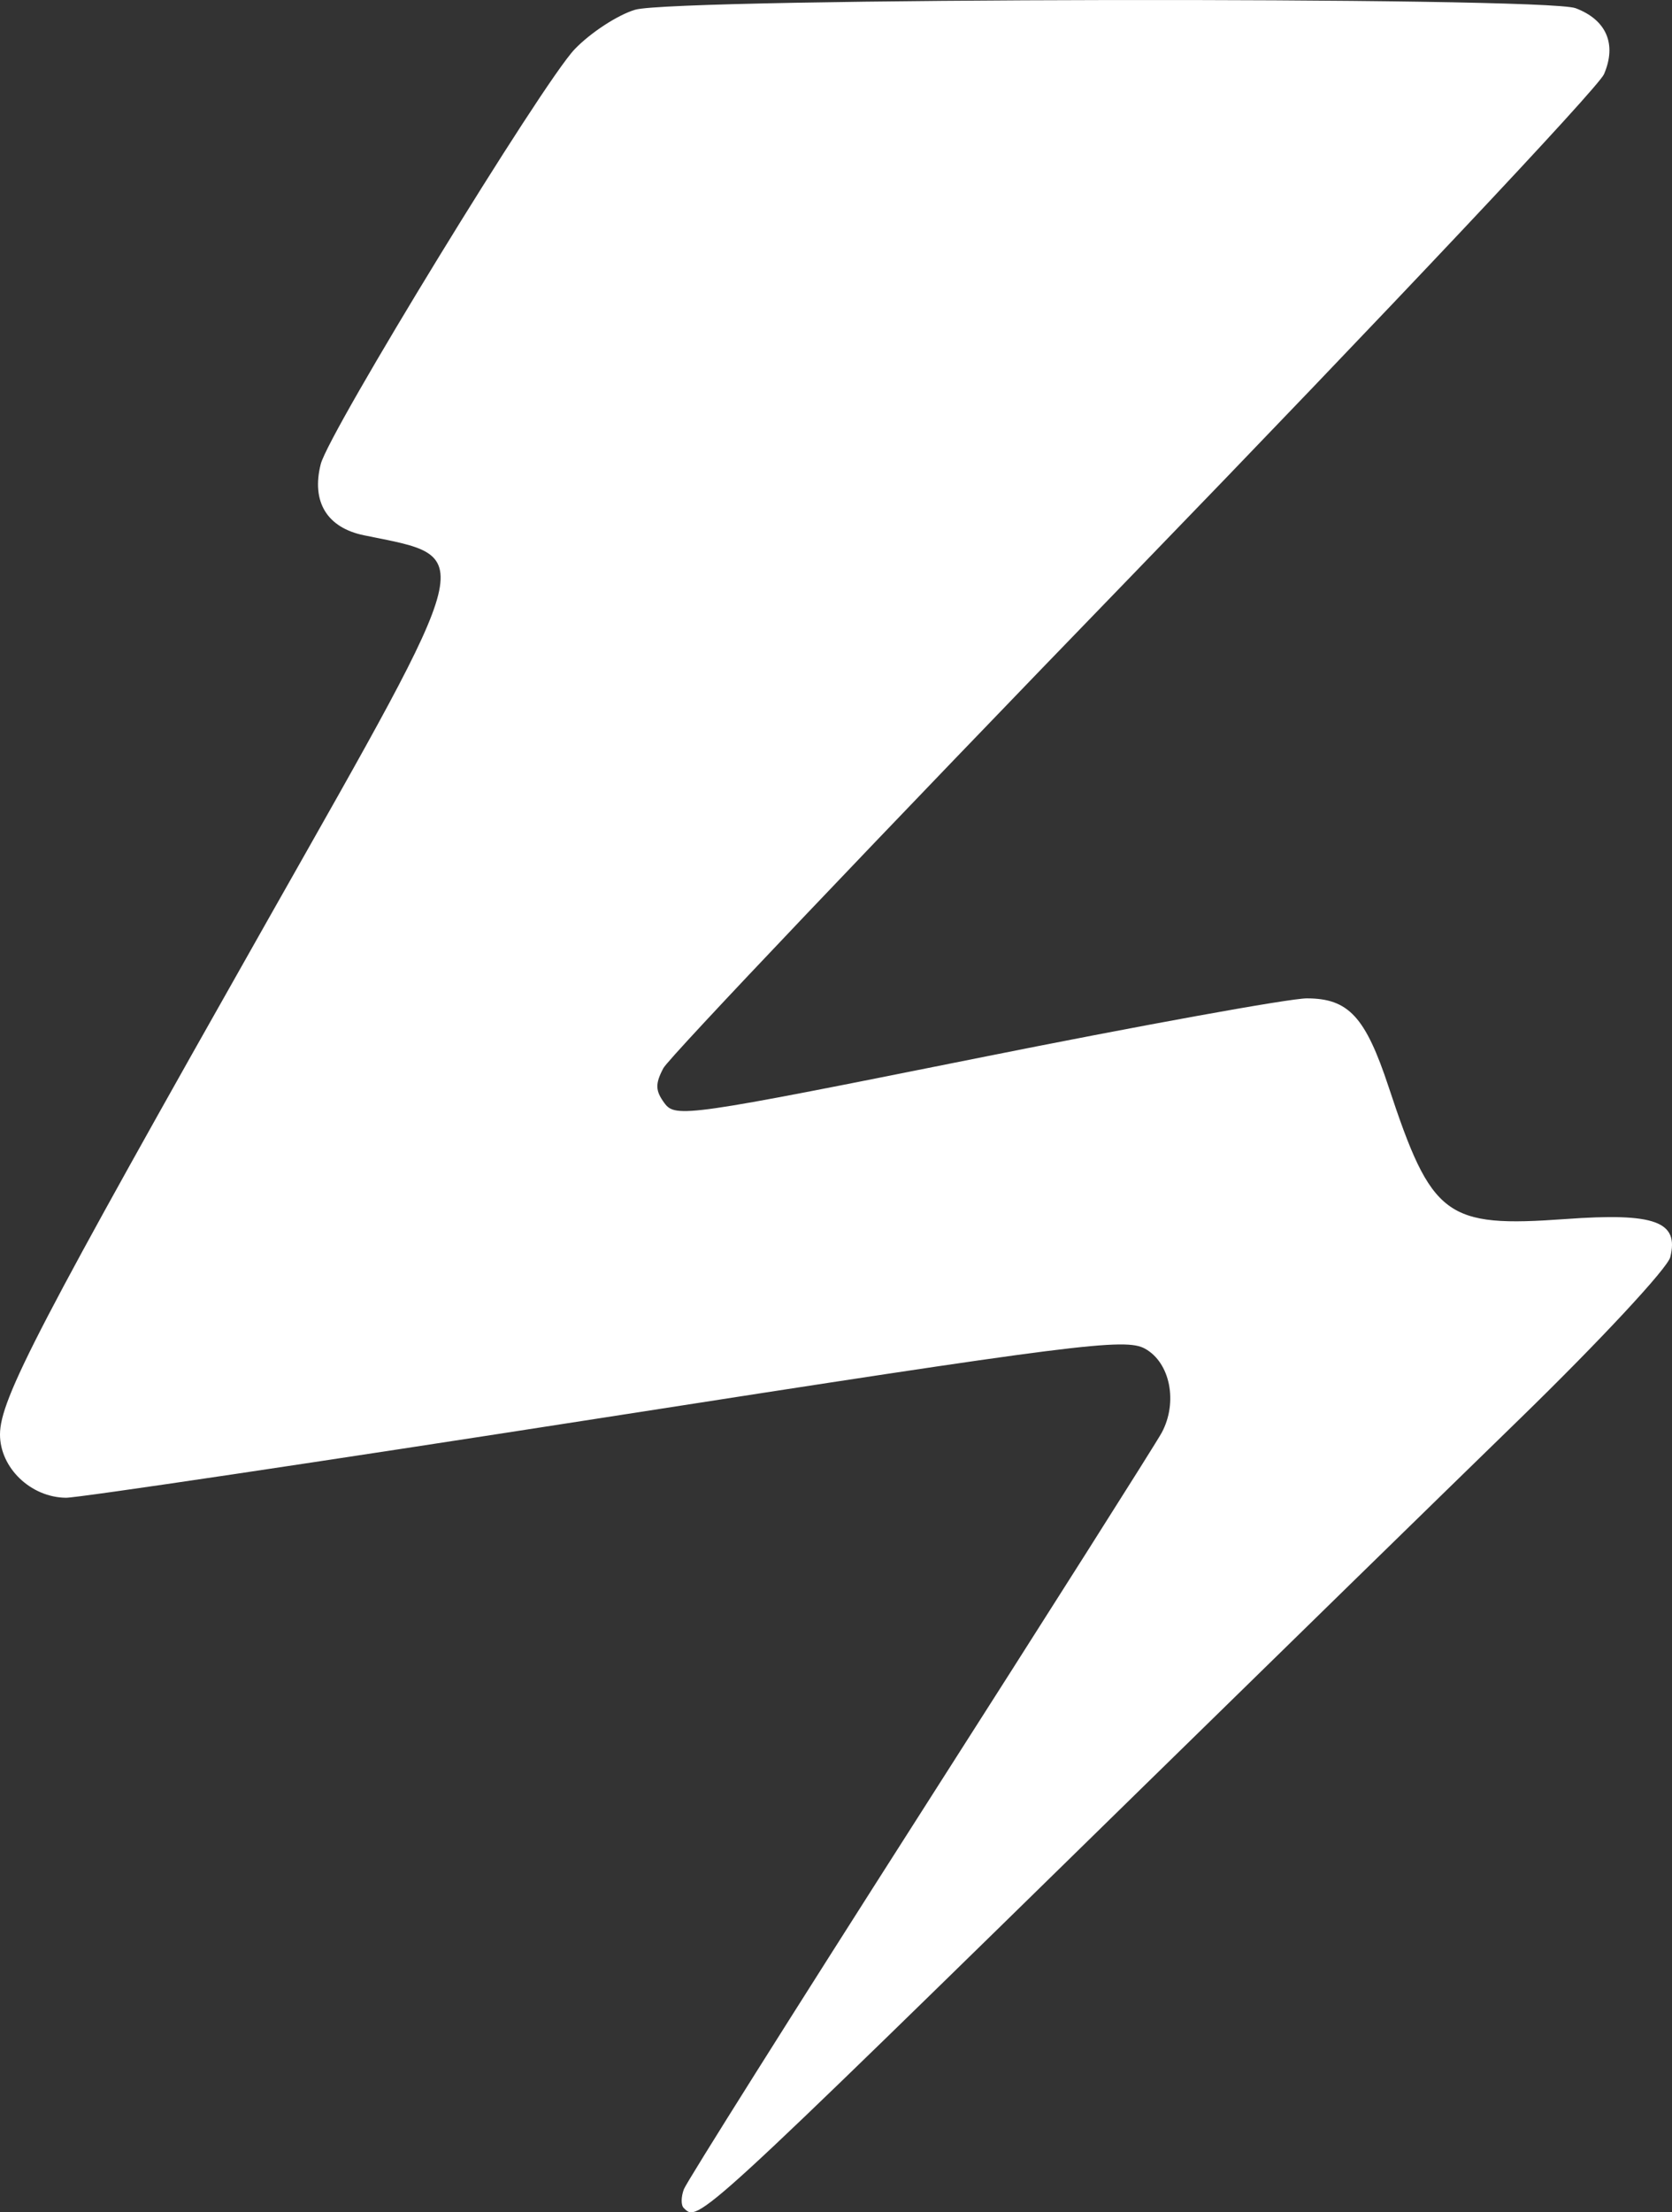 <svg width="62" height="82" viewBox="0 0 62 82" fill="none" xmlns="http://www.w3.org/2000/svg">
<rect x="0" y="0" width="62" height="82" fill="#333333" stroke="none"/>
<path d="M25.351 81.837C25.249 81.736 25.253 81.424 25.36 81.143C25.468 80.863 29.412 74.599 34.126 67.222C38.84 59.846 42.869 53.492 43.078 53.103C43.684 51.977 43.393 50.508 42.461 49.991C41.727 49.583 39.959 49.808 22.456 52.534C11.896 54.179 2.892 55.52 2.446 55.515C1.14 55.501 0 54.407 0 53.17C0 51.858 1.417 49.138 9.954 34.056C17.823 20.155 17.687 20.7 13.498 19.841C12.125 19.559 11.54 18.599 11.893 17.204C12.195 16.006 20.11 3.08 21.309 1.825C21.895 1.213 22.904 0.554 23.552 0.361C25.04 -0.083 57.264 -0.135 58.426 0.304C59.57 0.736 59.958 1.638 59.478 2.751C59.262 3.252 51.411 11.584 42.032 21.266C32.652 30.948 24.807 39.195 24.598 39.593C24.291 40.174 24.299 40.427 24.639 40.889C25.046 41.441 25.476 41.379 36.18 39.233C42.296 38.006 47.822 37.004 48.462 37.005C50.005 37.008 50.632 37.688 51.491 40.284C53.091 45.122 53.605 45.505 58.059 45.184C61.37 44.945 62.269 45.274 61.935 46.599C61.831 47.009 59.333 49.693 56.384 52.563C53.434 55.432 47.183 61.536 42.492 66.126C25.736 82.523 25.895 82.377 25.351 81.837H25.351Z" fill="white"/>
</svg>
